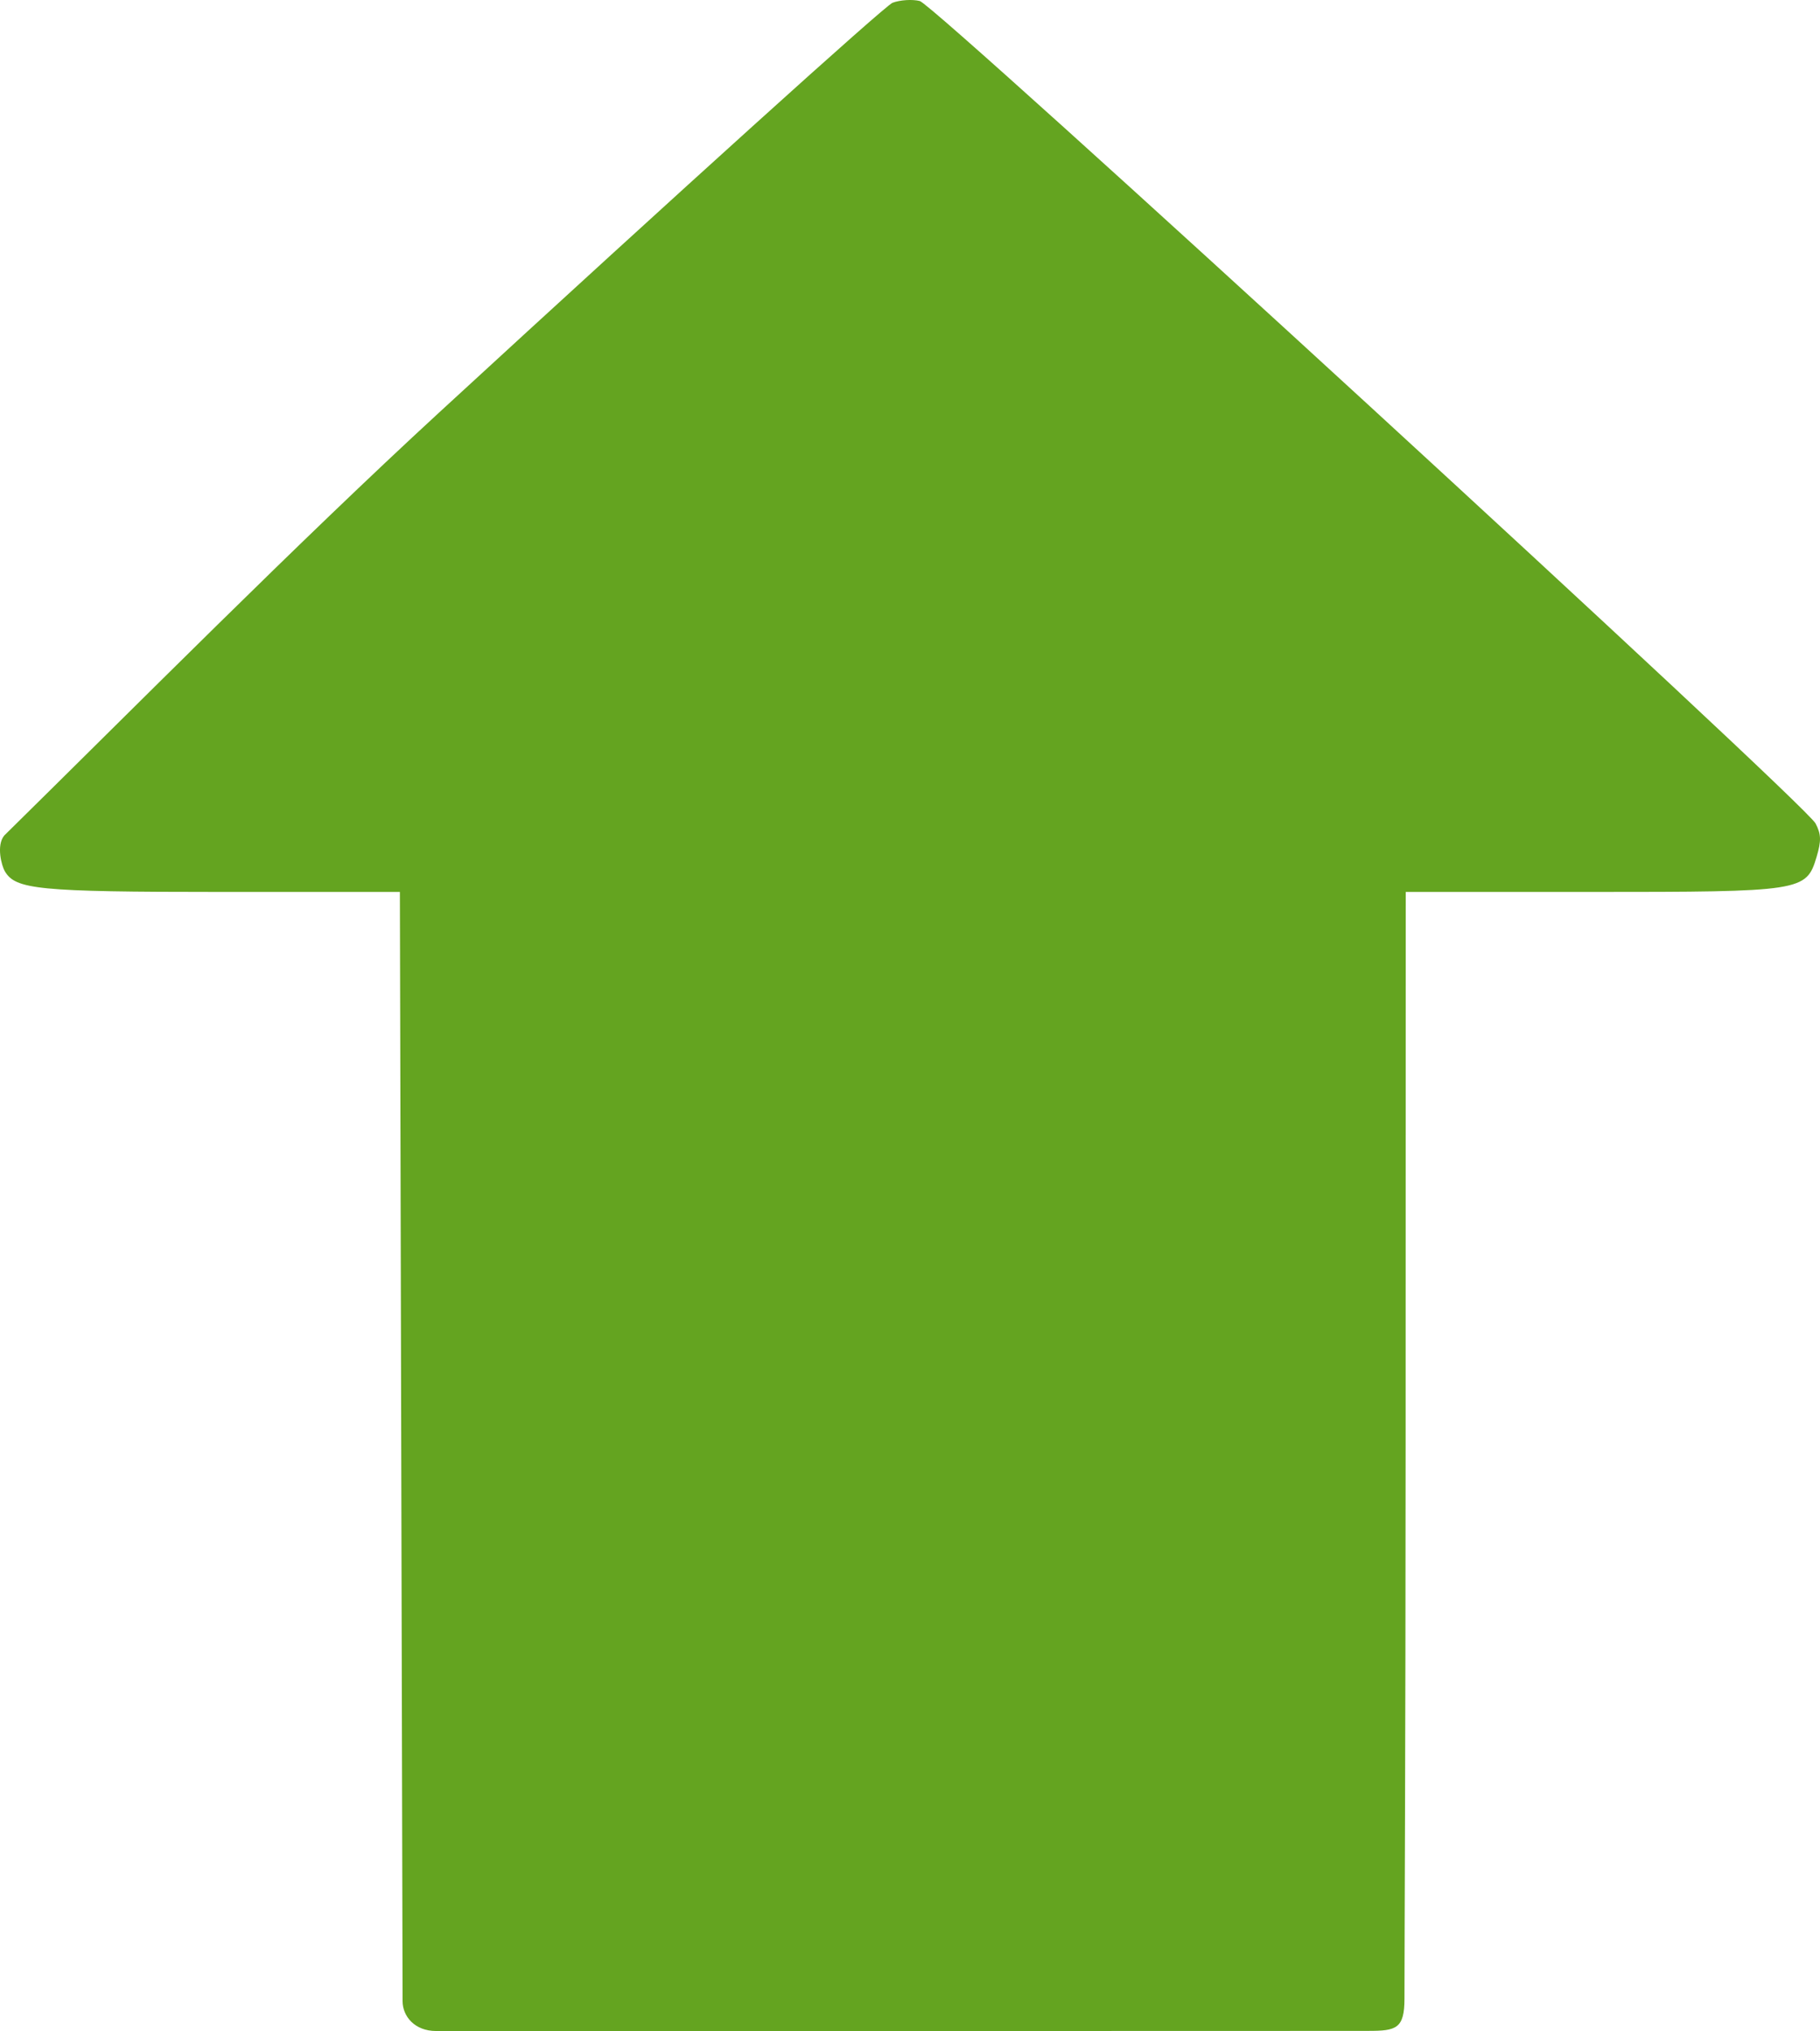 <?xml version="1.0" encoding="UTF-8" standalone="no"?>
<svg
   xmlns:dc="http://purl.org/dc/elements/1.1/"
   xmlns:cc="http://creativecommons.org/ns#"
   xmlns:rdf="http://www.w3.org/1999/02/22-rdf-syntax-ns#"
   xmlns:svg="http://www.w3.org/2000/svg"
   xmlns="http://www.w3.org/2000/svg"
   xmlns:sodipodi="http://sodipodi.sourceforge.net/DTD/sodipodi-0.dtd"
   xmlns:inkscape="http://www.inkscape.org/namespaces/inkscape"
   width="125.127mm"
   height="139.644mm"
   viewBox="0 0 125.127 139.644"
   version="1.1"
   id="svg8"
   inkscape:version="1.0.1 (0767f8302a, 2020-10-17)"
   sodipodi:docname="upload.svg">
  <defs
     id="defs2" />
  <sodipodi:namedview
     id="base"
     pagecolor="#ffffff"
     bordercolor="#666666"
     borderopacity="1.0"
     inkscape:pageopacity="0.0"
     inkscape:pageshadow="2"
     inkscape:zoom="1"
     inkscape:cx="-106.45445"
     inkscape:cy="257.13171"
     inkscape:document-units="mm"
     inkscape:current-layer="layer1"
     inkscape:document-rotation="0"
     showgrid="false"
     inkscape:window-width="1853"
     inkscape:window-height="1145"
     inkscape:window-x="67"
     inkscape:window-y="27"
     inkscape:window-maximized="1" />
  <g
     inkscape:label="Layer 1"
     inkscape:groupmode="layer"
     id="layer1"
     transform="translate(-406.62,262.478)">
    <path
       style="fill:#000000;stroke-width:0.353"
       id="path3052"
       d="" />
    <path
       style="fill:#000000;stroke-width:0.353"
       id="path3050"
       d="" />
    <path
       style="fill:#000000;stroke-width:0.353"
       id="path3048"
       d="" />
    <path
       style="fill:#64a420;fill-opacity:1;stroke-width:0.353"
       d="m 434.298,-124.894 -0.093,-38.129 -0.093,-38.129 h -12.29 c -12.664,0 -14.133,-0.177 -14.872,-1.425 -0.208,-0.351 -0.608,-1.774 -0.034,-2.459 8.846,-8.706 20.218,-20.176 29.908,-29.092 16.621,-15.293 30.642,-27.965 31.159,-28.16 0.517,-0.195 1.359,-0.249 1.872,-0.121 1.094,0.274 60.852,55.143 61.587,56.548 0.388,0.741 0.401,1.196 0.066,2.314 -0.704,2.35 -0.997,2.395 -15.53,2.395 H 503.266 l -0.008,38.012 c -0.004,21.177 -0.079,33.705 -0.079,38.071 0,2.079 -0.569,2.225 -2.489,2.225 -1.879,0 -9.312,0.009 -32.144,0.009 h -31.944 c -1.479,0 -2.304,-1.017 -2.304,-2.059 z"
       id="path4526"
       sodipodi:nodetypes="cccssccssscsccccsccc" />
  </g>
</svg>
